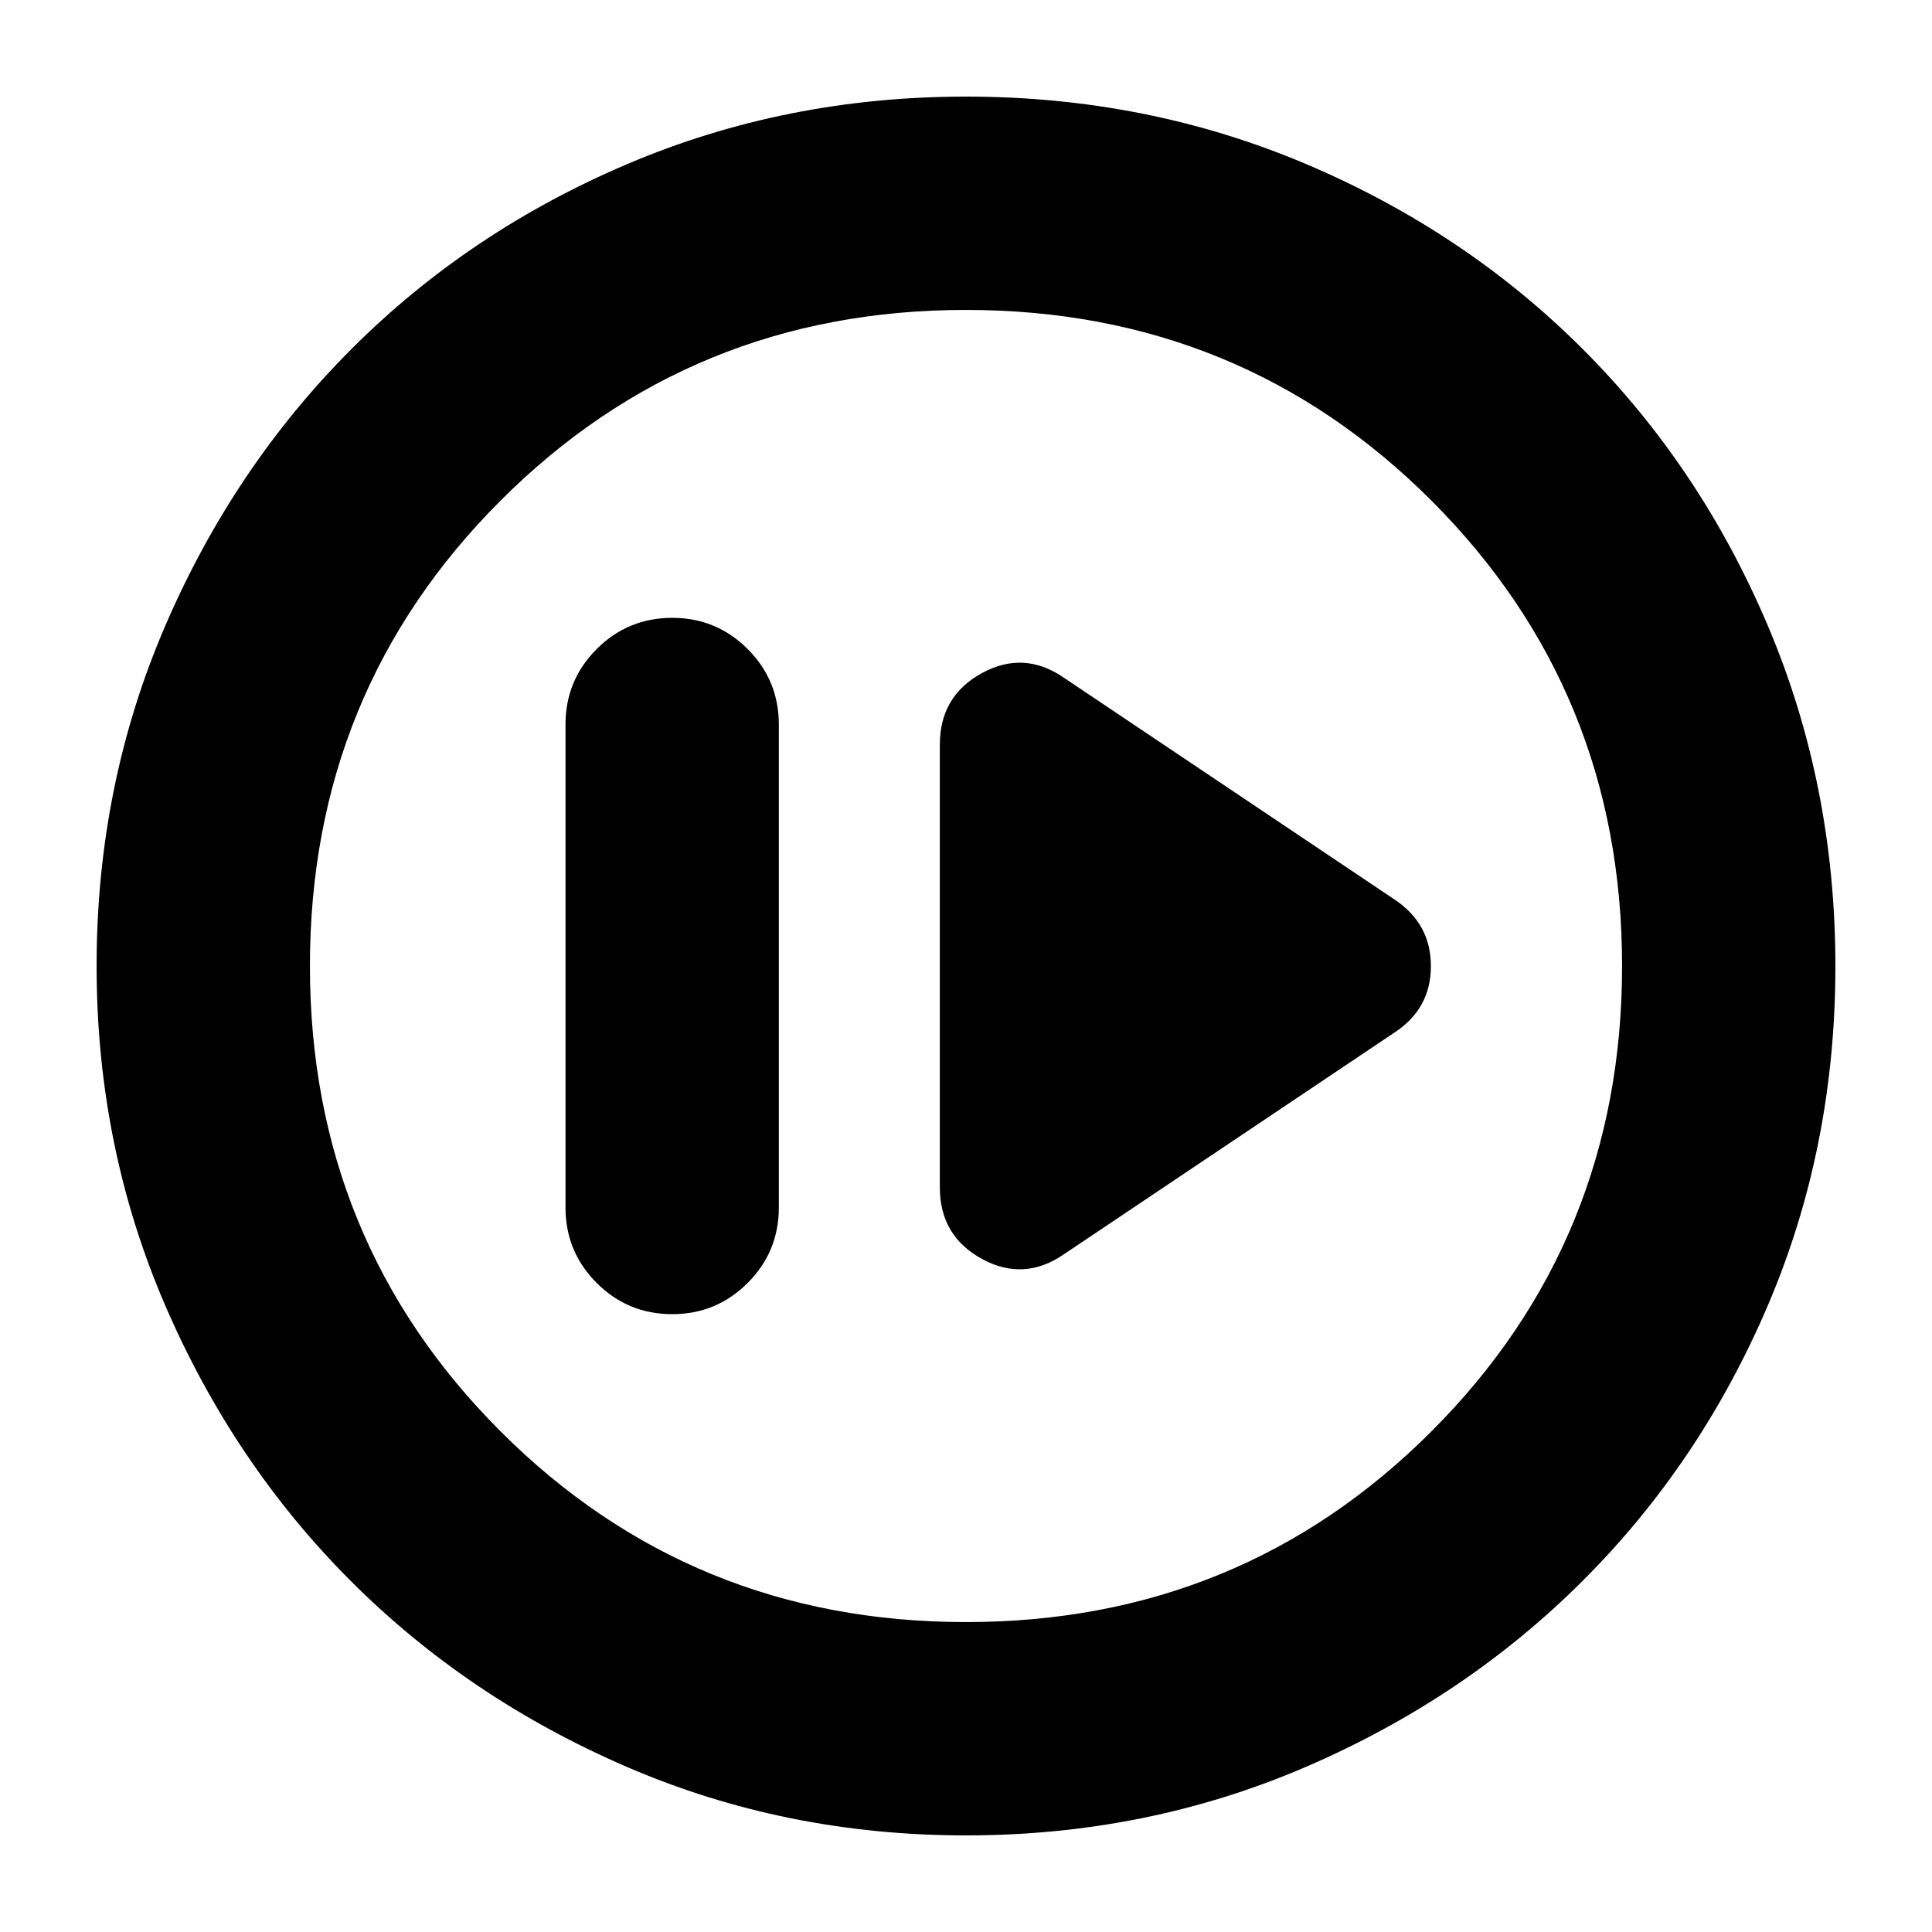 <svg xmlns="http://www.w3.org/2000/svg" height="24" viewBox="0 -960 960 960" width="24"><path d="M334-307q22 0 37.5-15.5T387-360v-240q0-22-15.5-37.5T334-653q-22 0-37.5 15.5T281-600v240q0 22 15.5 37.5T334-307Zm195-30 164-110q18-11.85 18-32.93Q711-501 693-513L529-623q-20-14-41-2.59-21 11.42-21 35.59v220q0 24.17 21 35.59Q509-323 529-337ZM480-48q-89.64 0-168.48-34.02-78.84-34.02-137.16-92.34-58.32-58.32-92.34-137.16T48-480q0-89.9 34.08-168.96 34.08-79.07 92.5-137.55Q233-845 311.74-878.5 390.48-912 480-912q89.89 0 168.94 33.5Q728-845 786.5-786.5t92 137.58q33.5 79.09 33.5 169 0 89.92-33.5 168.42Q845-233 786.51-174.58q-58.48 58.42-137.55 92.5Q569.9-48 480-48Zm0-106q136.51 0 231.26-94.74Q806-343.49 806-480t-94.74-231.26Q616.51-806 480-806t-231.26 94.74Q154-616.51 154-480t94.74 231.26Q343.49-154 480-154Zm0-326Z"/></svg>